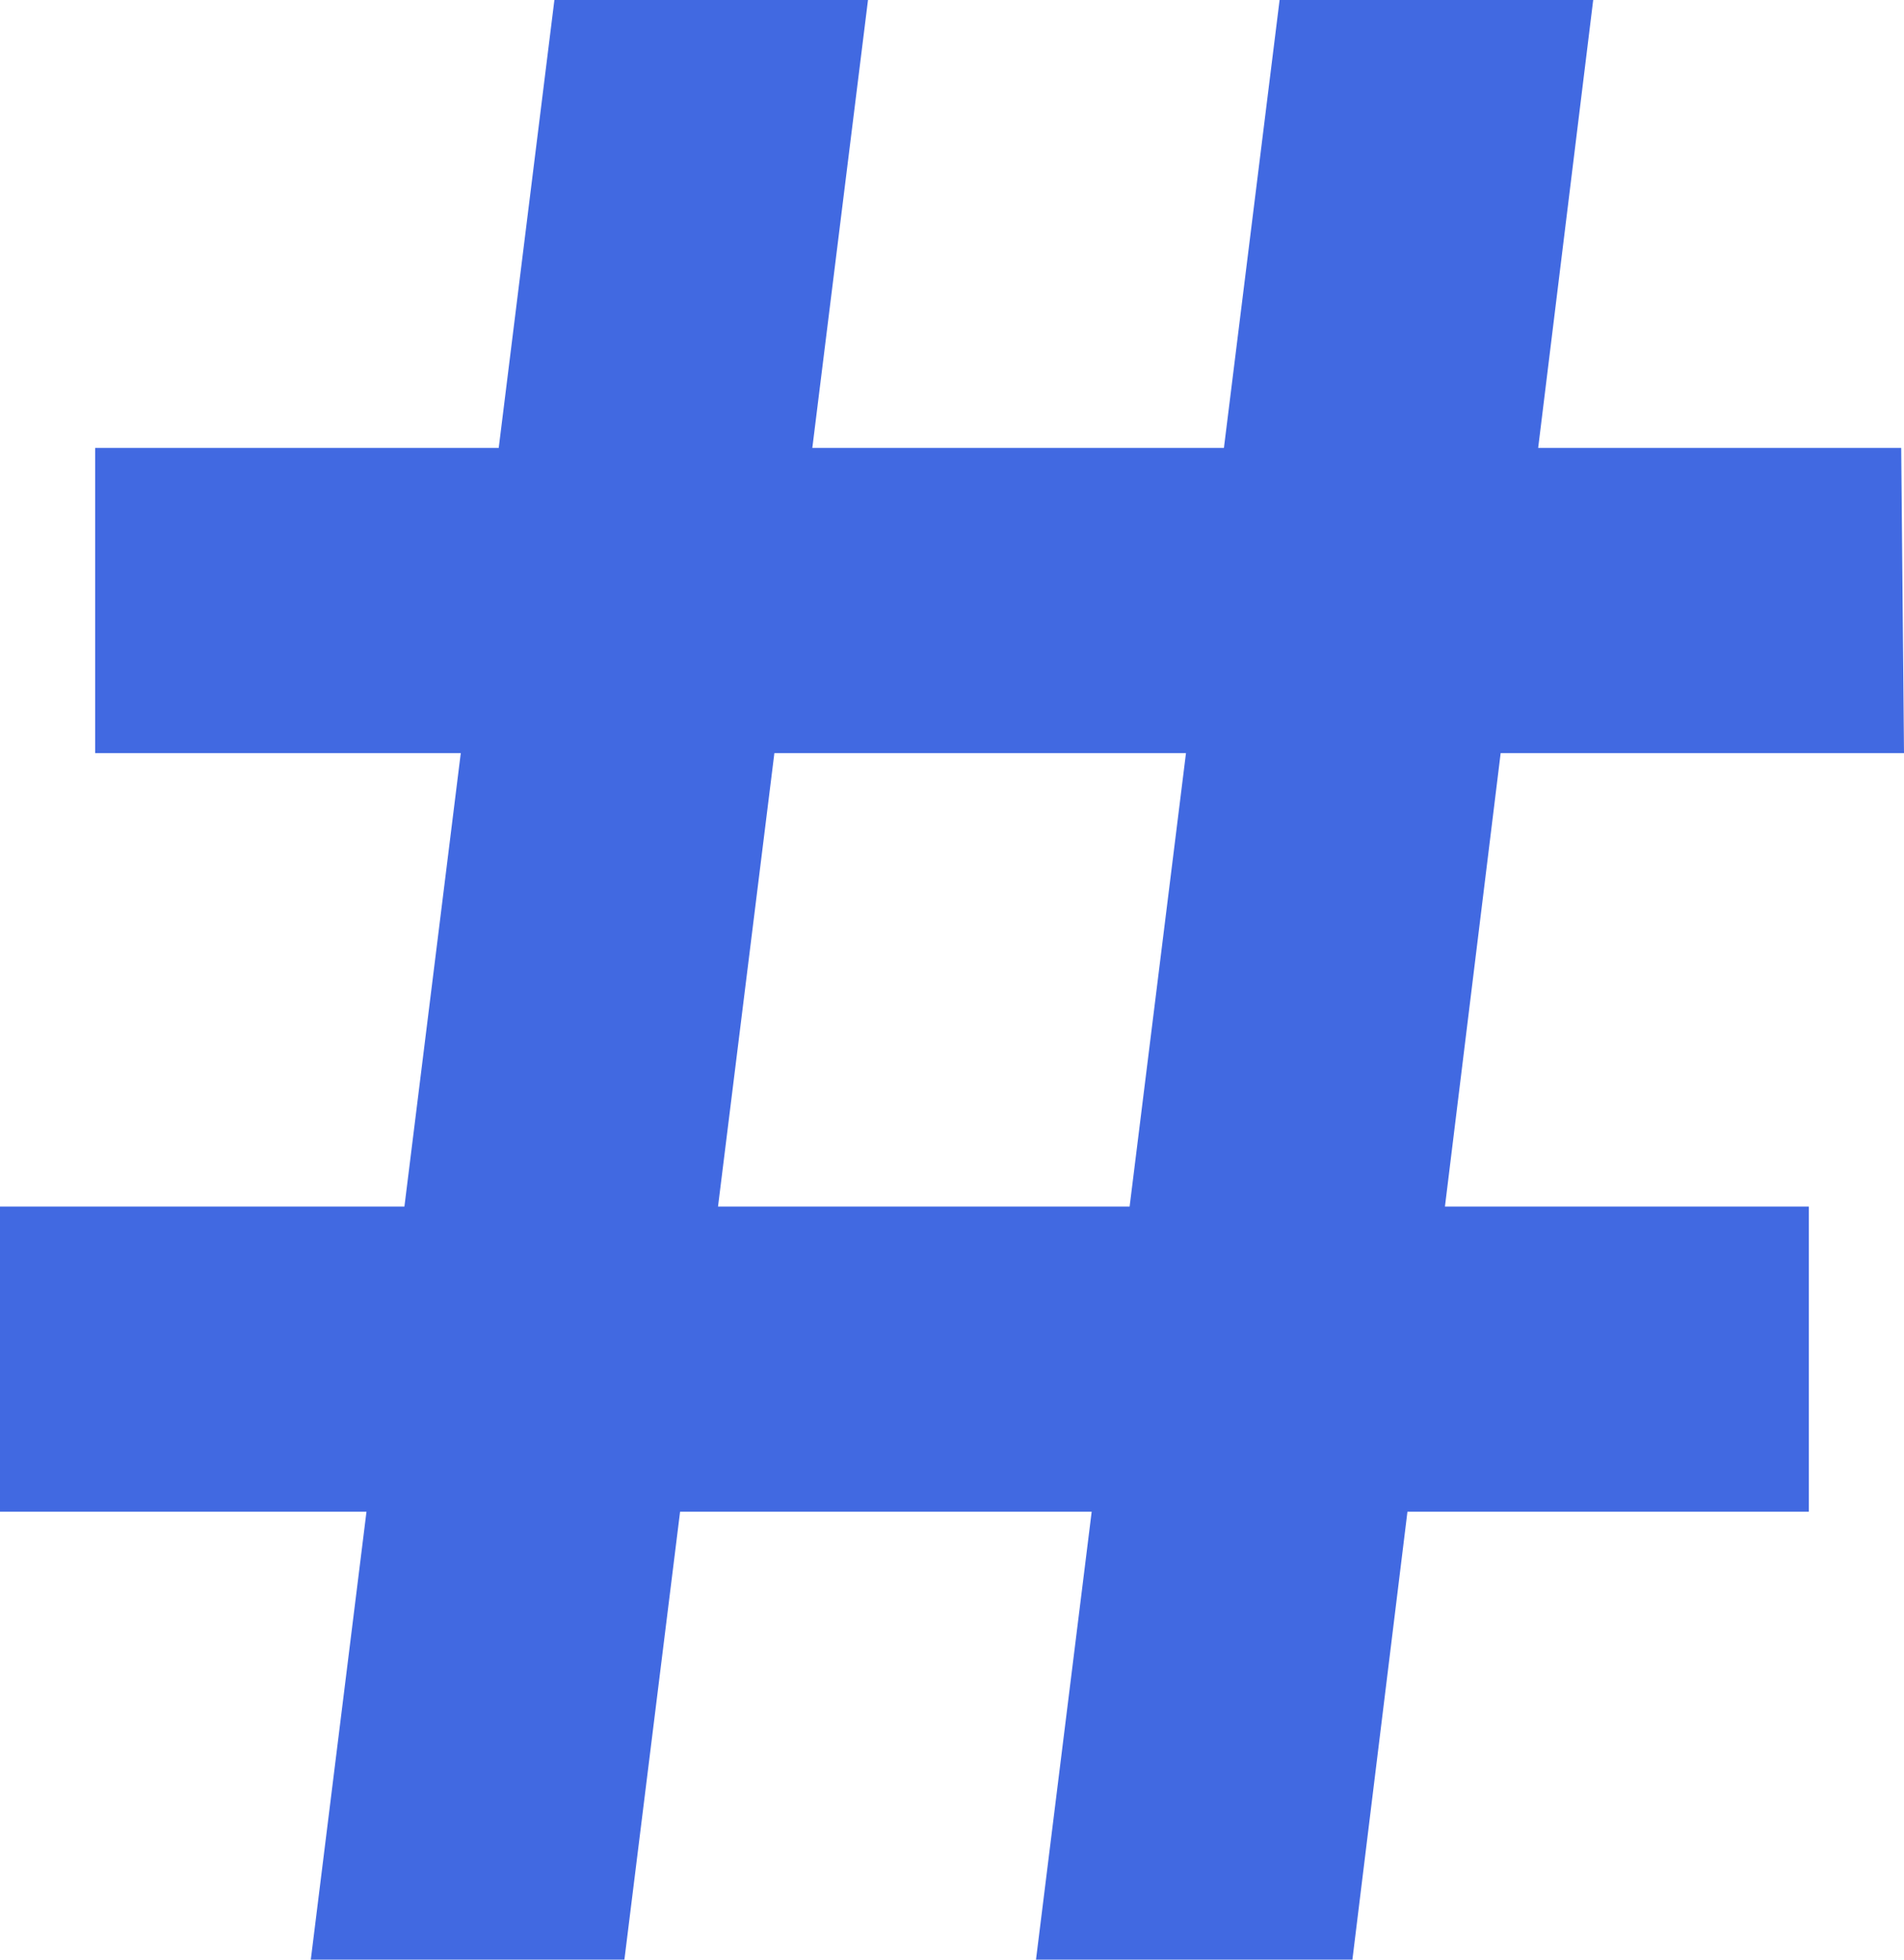 <svg xmlns="http://www.w3.org/2000/svg" viewBox="0 0 136 140"><defs><style>.cls-1{fill:#4169e1;}</style></defs><g id="Layer_2" data-name="Layer 2"><g id="Layer_1-2" data-name="Layer 1"><path class="cls-1" d="M0,108V86.2H129.2V108ZM6.8,53.8V32h129l.2,21.8ZM22.2,140,39.6,0H62L44.6,140ZM74,140,91.4,0h22.4L96.6,140Z"/></g></g></svg>